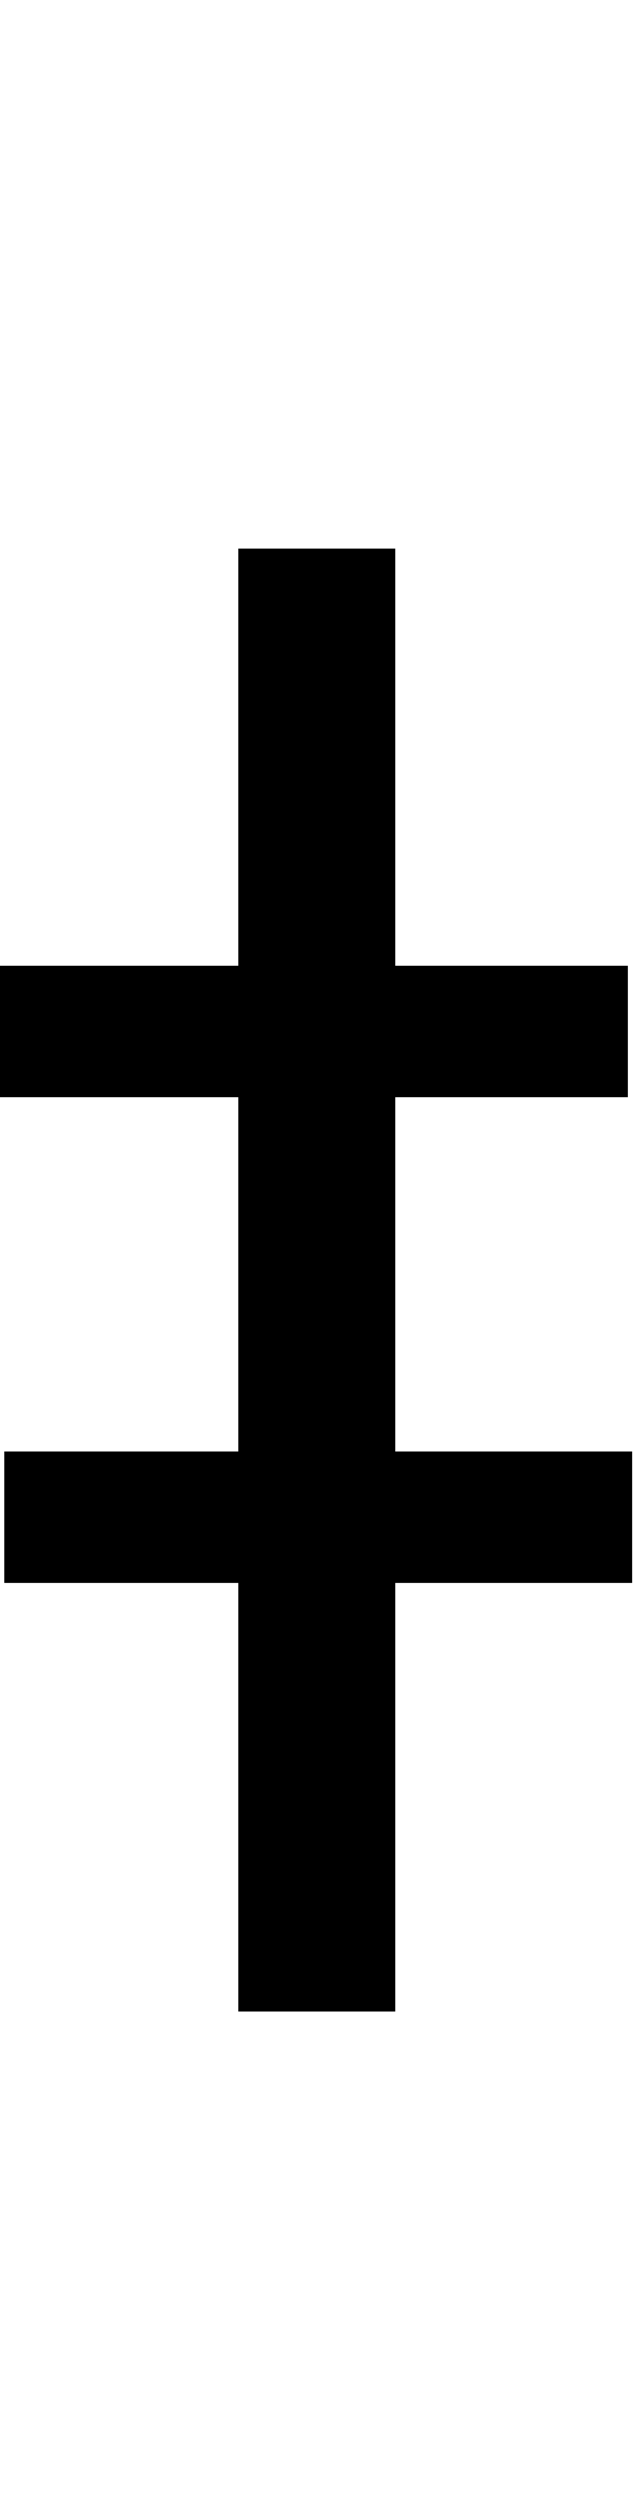 <svg id="svg-pipedblbar" xmlns="http://www.w3.org/2000/svg" width="89" height="350"><path d="M484 -2048H264V-1464H-70V-1280H264V-784H-64V-600H264V0H484V-600H816V-784H484V-1280H810V-1464H484Z" transform="translate(7 281.6) scale(0.1)"/></svg>
